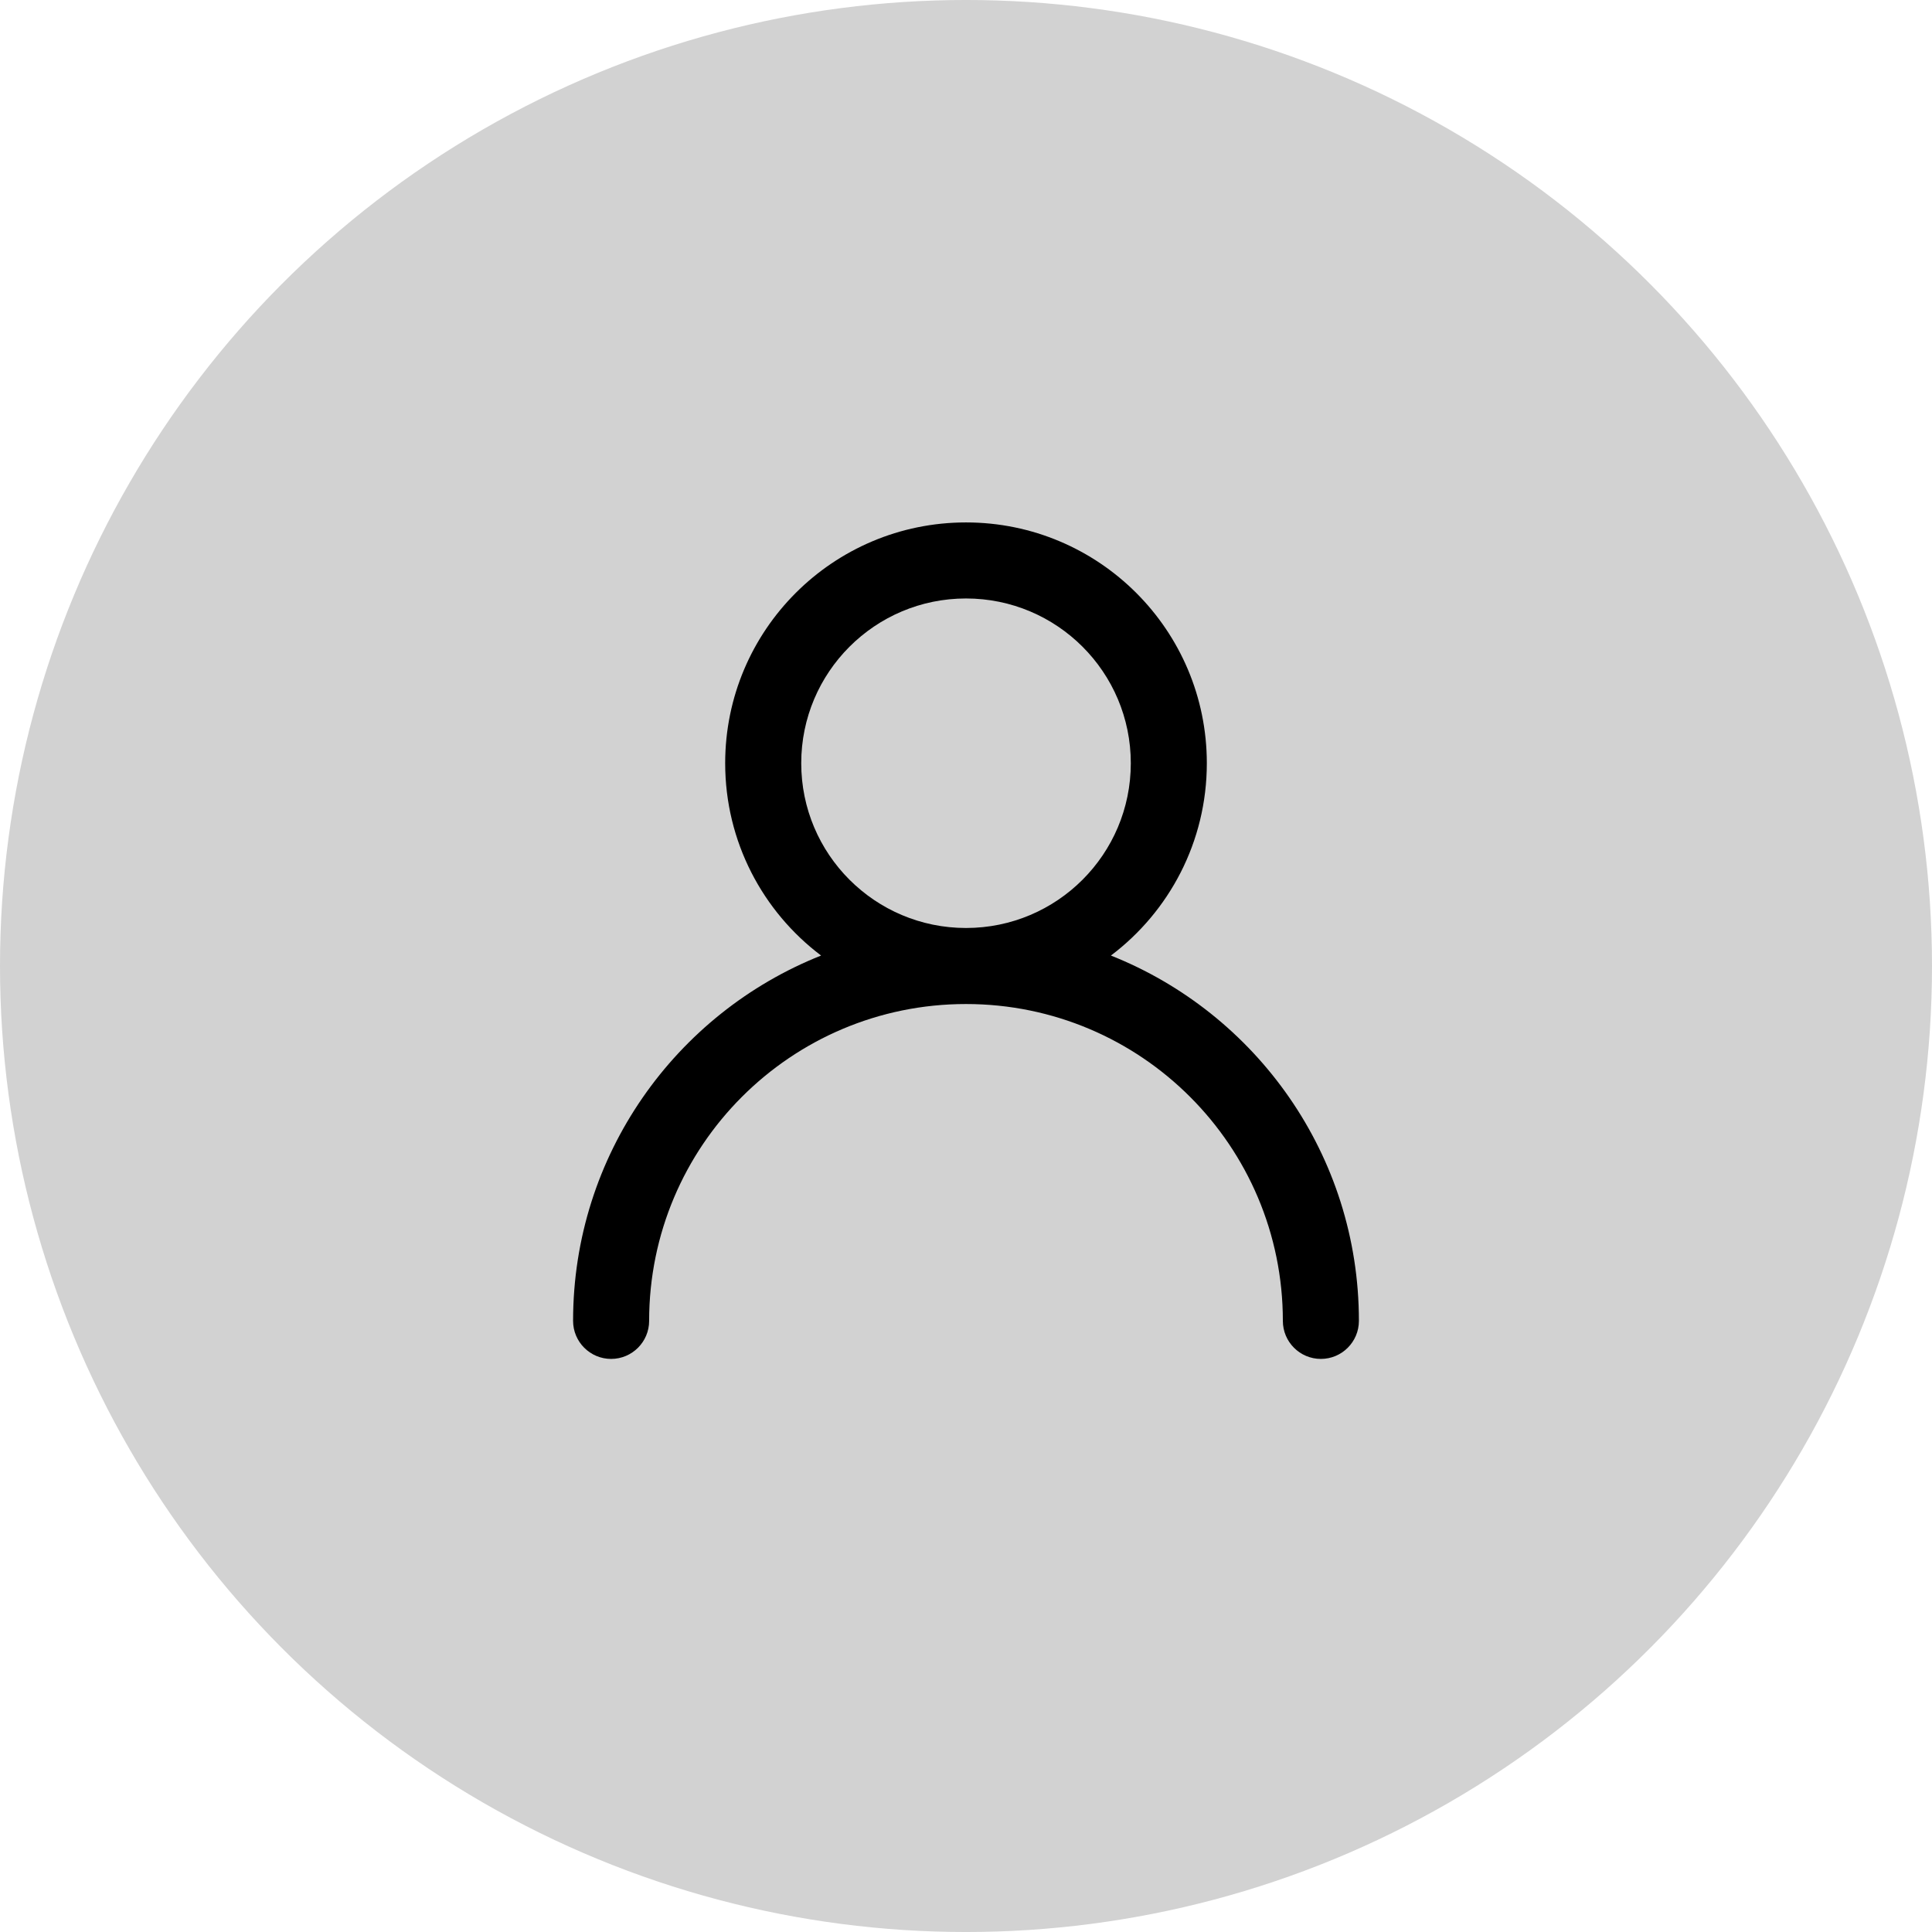 <?xml version="1.0" encoding="UTF-8"?>
<svg width="1200pt" height="1200pt" version="1.1" viewBox="0 0 1200 1200" xmlns="http://www.w3.org/2000/svg">
 <path d="m1200 600c0 214.36-114.36 412.44-300 519.62-185.64 107.18-414.36 107.18-600 0-185.64-107.18-300-305.26-300-519.62s114.36-412.44 300-519.62c185.64-107.18 414.36-107.18 600 0 185.64 107.18 300 305.26 300 519.62" fill="#d2d2d2"/>
 <path d="m497.66 474.04c0-56.5 45.816-102.32 102.35-102.32s102.35 45.816 102.35 102.32c0 56.531-45.816 102.35-102.35 102.35s-102.35-45.816-102.35-102.35zm192.35 119.47c36.164-27.277 59.57-70.641 59.57-119.47 0-82.598-66.98-149.55-149.58-149.55s-149.58 66.953-149.58 149.55c0 48.824 23.41 92.191 59.57 119.47-90.219 35.836-154.04 123.92-154.04 226.92 0 13.02 10.598 23.617 23.617 23.617 13.047 0 23.617-10.598 23.617-23.617 0-108.7 88.117-196.81 196.81-196.81s196.81 88.117 196.81 196.81c0 13.02 10.566 23.617 23.617 23.617 13.02 0 23.617-10.598 23.617-23.617 0-103-63.824-191.08-154.04-226.92z" fill-rule="evenodd"/>
</svg>
